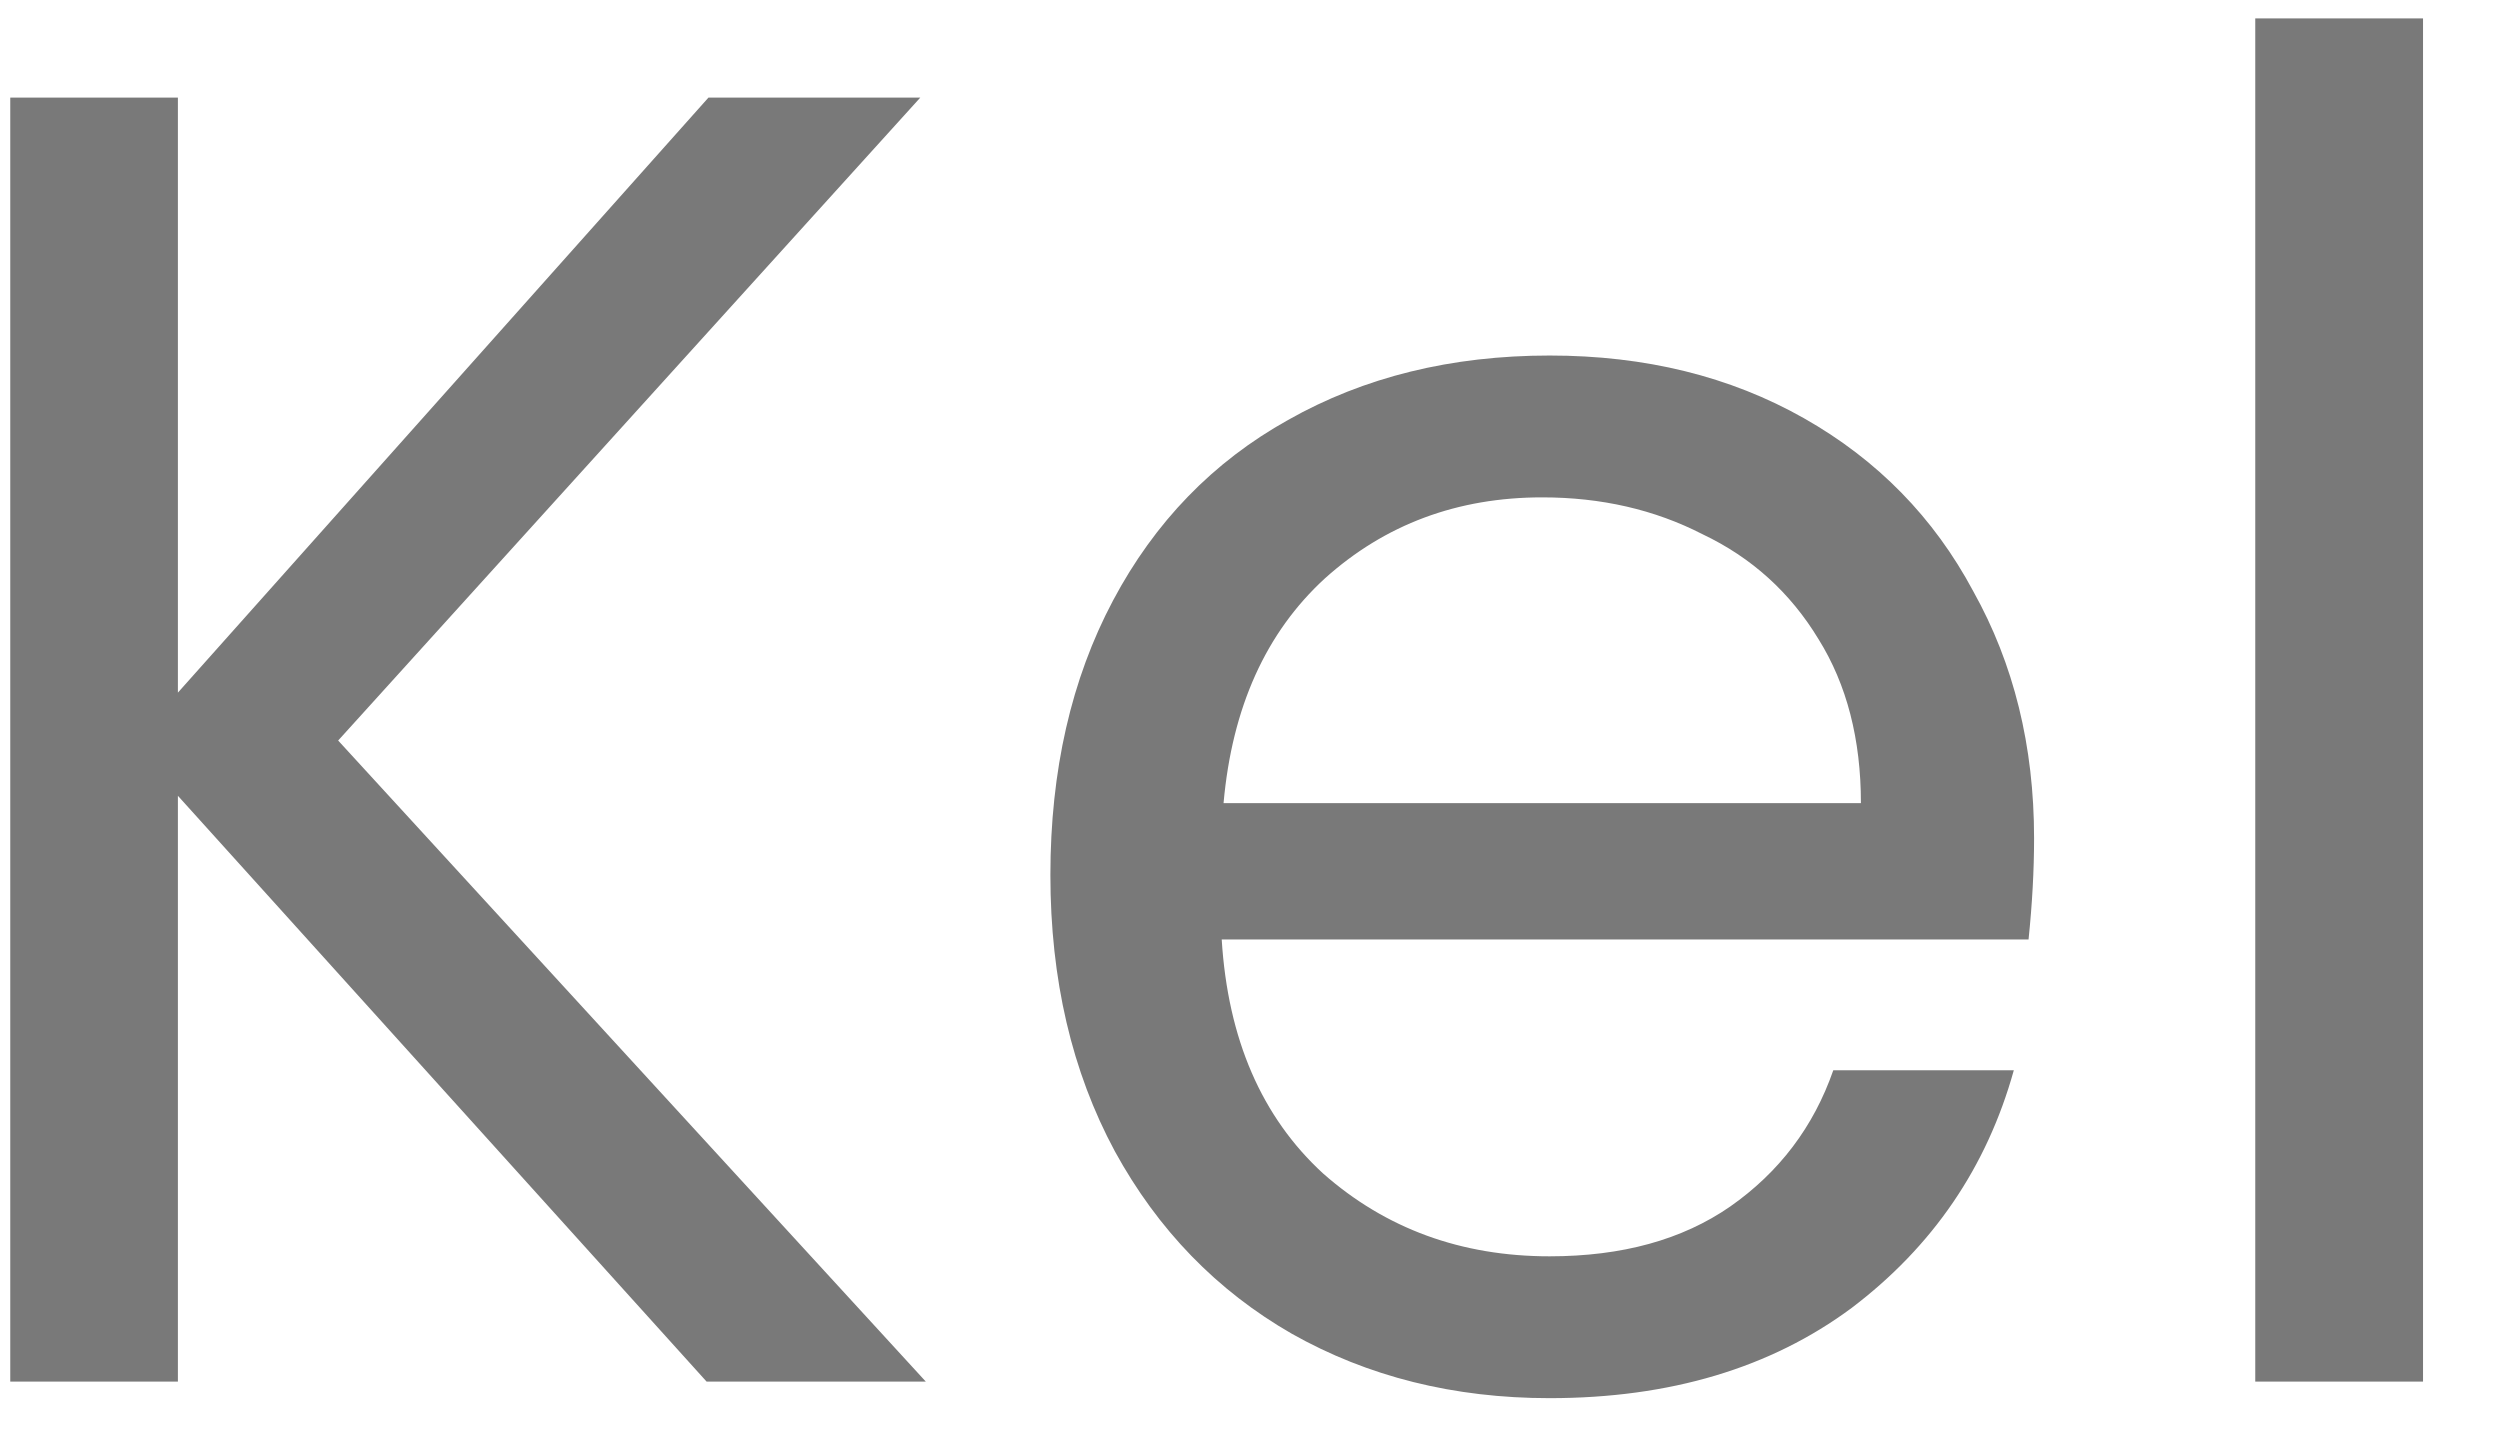 <svg width="19" height="11" viewBox="0 0 19 11" fill="none" xmlns="http://www.w3.org/2000/svg">
<path d="M5.37 10.5L1.352 6.048V10.5H0.078V0.742H1.352V5.264L5.384 0.742H6.994L2.57 5.628L7.036 10.5H5.37ZM15.459 6.37C15.459 6.613 15.445 6.869 15.417 7.14H9.285C9.332 7.896 9.588 8.489 10.055 8.918C10.531 9.338 11.105 9.548 11.777 9.548C12.328 9.548 12.785 9.422 13.149 9.17C13.522 8.909 13.784 8.563 13.933 8.134H15.305C15.1 8.871 14.689 9.473 14.073 9.94C13.457 10.397 12.691 10.626 11.777 10.626C11.049 10.626 10.396 10.463 9.817 10.136C9.248 9.809 8.8 9.347 8.473 8.75C8.146 8.143 7.983 7.443 7.983 6.65C7.983 5.857 8.142 5.161 8.459 4.564C8.776 3.967 9.22 3.509 9.789 3.192C10.367 2.865 11.03 2.702 11.777 2.702C12.505 2.702 13.149 2.861 13.709 3.178C14.269 3.495 14.698 3.934 14.997 4.494C15.305 5.045 15.459 5.67 15.459 6.37ZM14.143 6.104C14.143 5.619 14.036 5.203 13.821 4.858C13.606 4.503 13.312 4.237 12.939 4.06C12.575 3.873 12.169 3.78 11.721 3.78C11.077 3.78 10.526 3.985 10.069 4.396C9.621 4.807 9.364 5.376 9.299 6.104H14.143ZM18.415 0.14V10.5H17.14V0.14H18.415Z" fill="#797979"/>
</svg>
